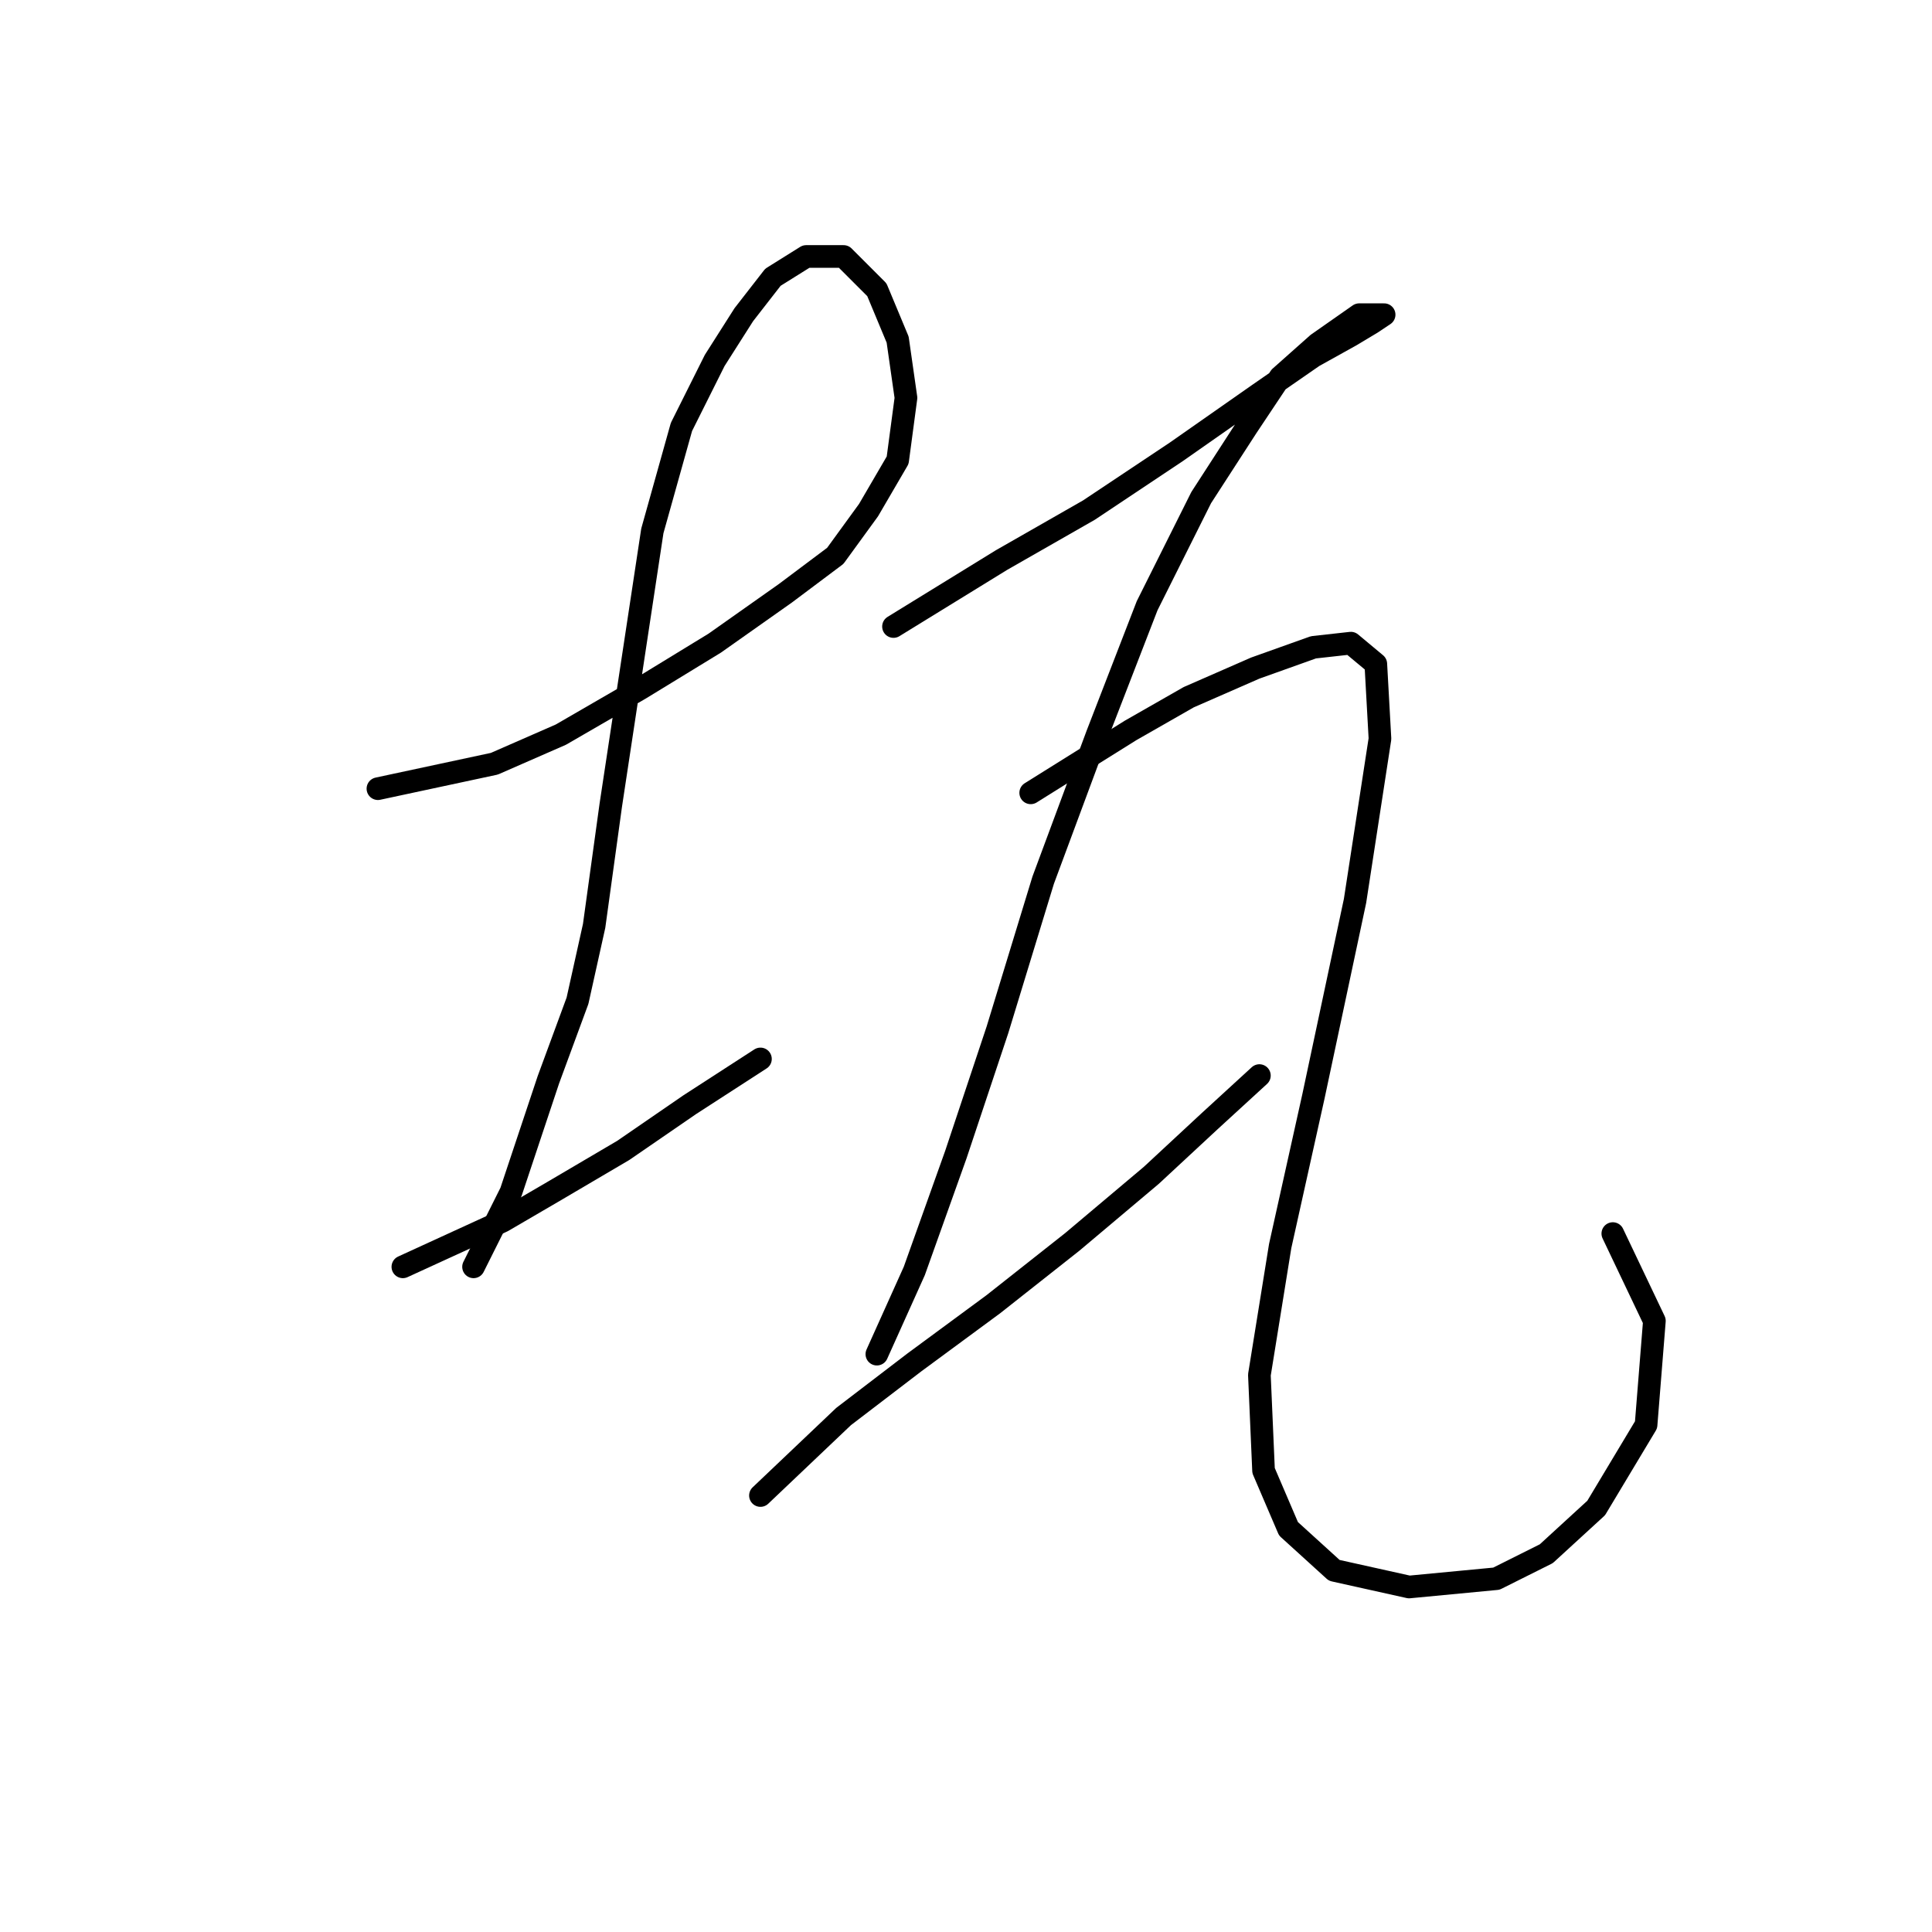 <?xml version="1.0" standalone="no"?>
    <svg width="256" height="256" xmlns="http://www.w3.org/2000/svg" version="1.1">
    <polyline stroke="black" stroke-width="3" stroke-linecap="round" fill="transparent" stroke-linejoin="round" points="50.077 104.504 65.503 101.199 74.318 97.342 84.786 91.282 94.703 85.221 104.069 78.61 110.68 73.652 115.087 67.591 118.944 60.98 120.046 52.716 118.944 45.003 116.189 38.392 111.782 33.984 106.823 33.984 102.416 36.739 98.559 41.697 94.703 47.758 90.295 56.573 86.439 70.346 83.684 88.527 80.929 106.708 78.725 122.685 76.522 132.602 72.665 143.07 69.91 151.334 67.707 157.946 64.952 163.455 62.748 167.862 62.748 167.862 " />
        <polyline stroke="black" stroke-width="3" stroke-linecap="round" fill="transparent" stroke-linejoin="round" points="53.382 167.862 66.605 161.802 73.216 157.946 82.582 152.436 91.397 146.376 100.763 140.315 100.763 140.315 " />
        <polyline stroke="black" stroke-width="3" stroke-linecap="round" fill="transparent" stroke-linejoin="round" points="118.393 83.018 132.718 74.203 144.287 67.591 155.857 59.878 166.876 52.165 174.038 47.207 178.996 44.452 181.751 42.799 183.404 41.697 180.098 41.697 174.589 45.554 169.63 49.961 165.223 56.573 159.163 65.939 152 80.263 145.389 97.342 138.227 116.625 132.167 136.459 126.657 152.987 121.148 168.413 116.189 179.432 116.189 179.432 " />
        <polyline stroke="black" stroke-width="3" stroke-linecap="round" fill="transparent" stroke-linejoin="round" points="100.763 198.164 111.782 187.696 121.148 180.534 131.616 172.821 142.083 164.557 152.551 155.742 160.265 148.58 166.876 142.519 166.876 142.519 " />
        <polyline stroke="black" stroke-width="3" stroke-linecap="round" fill="transparent" stroke-linejoin="round" points="136.574 105.055 149.797 96.791 157.51 92.384 166.325 88.527 174.038 85.772 178.996 85.221 182.302 87.976 182.853 97.893 179.547 119.38 174.038 145.274 169.63 165.108 166.876 182.187 167.427 194.858 170.732 202.572 176.793 208.081 186.71 210.285 198.279 209.183 204.891 205.877 211.502 199.817 218.113 188.798 219.215 175.025 213.706 163.455 213.706 163.455 " />
        </svg>